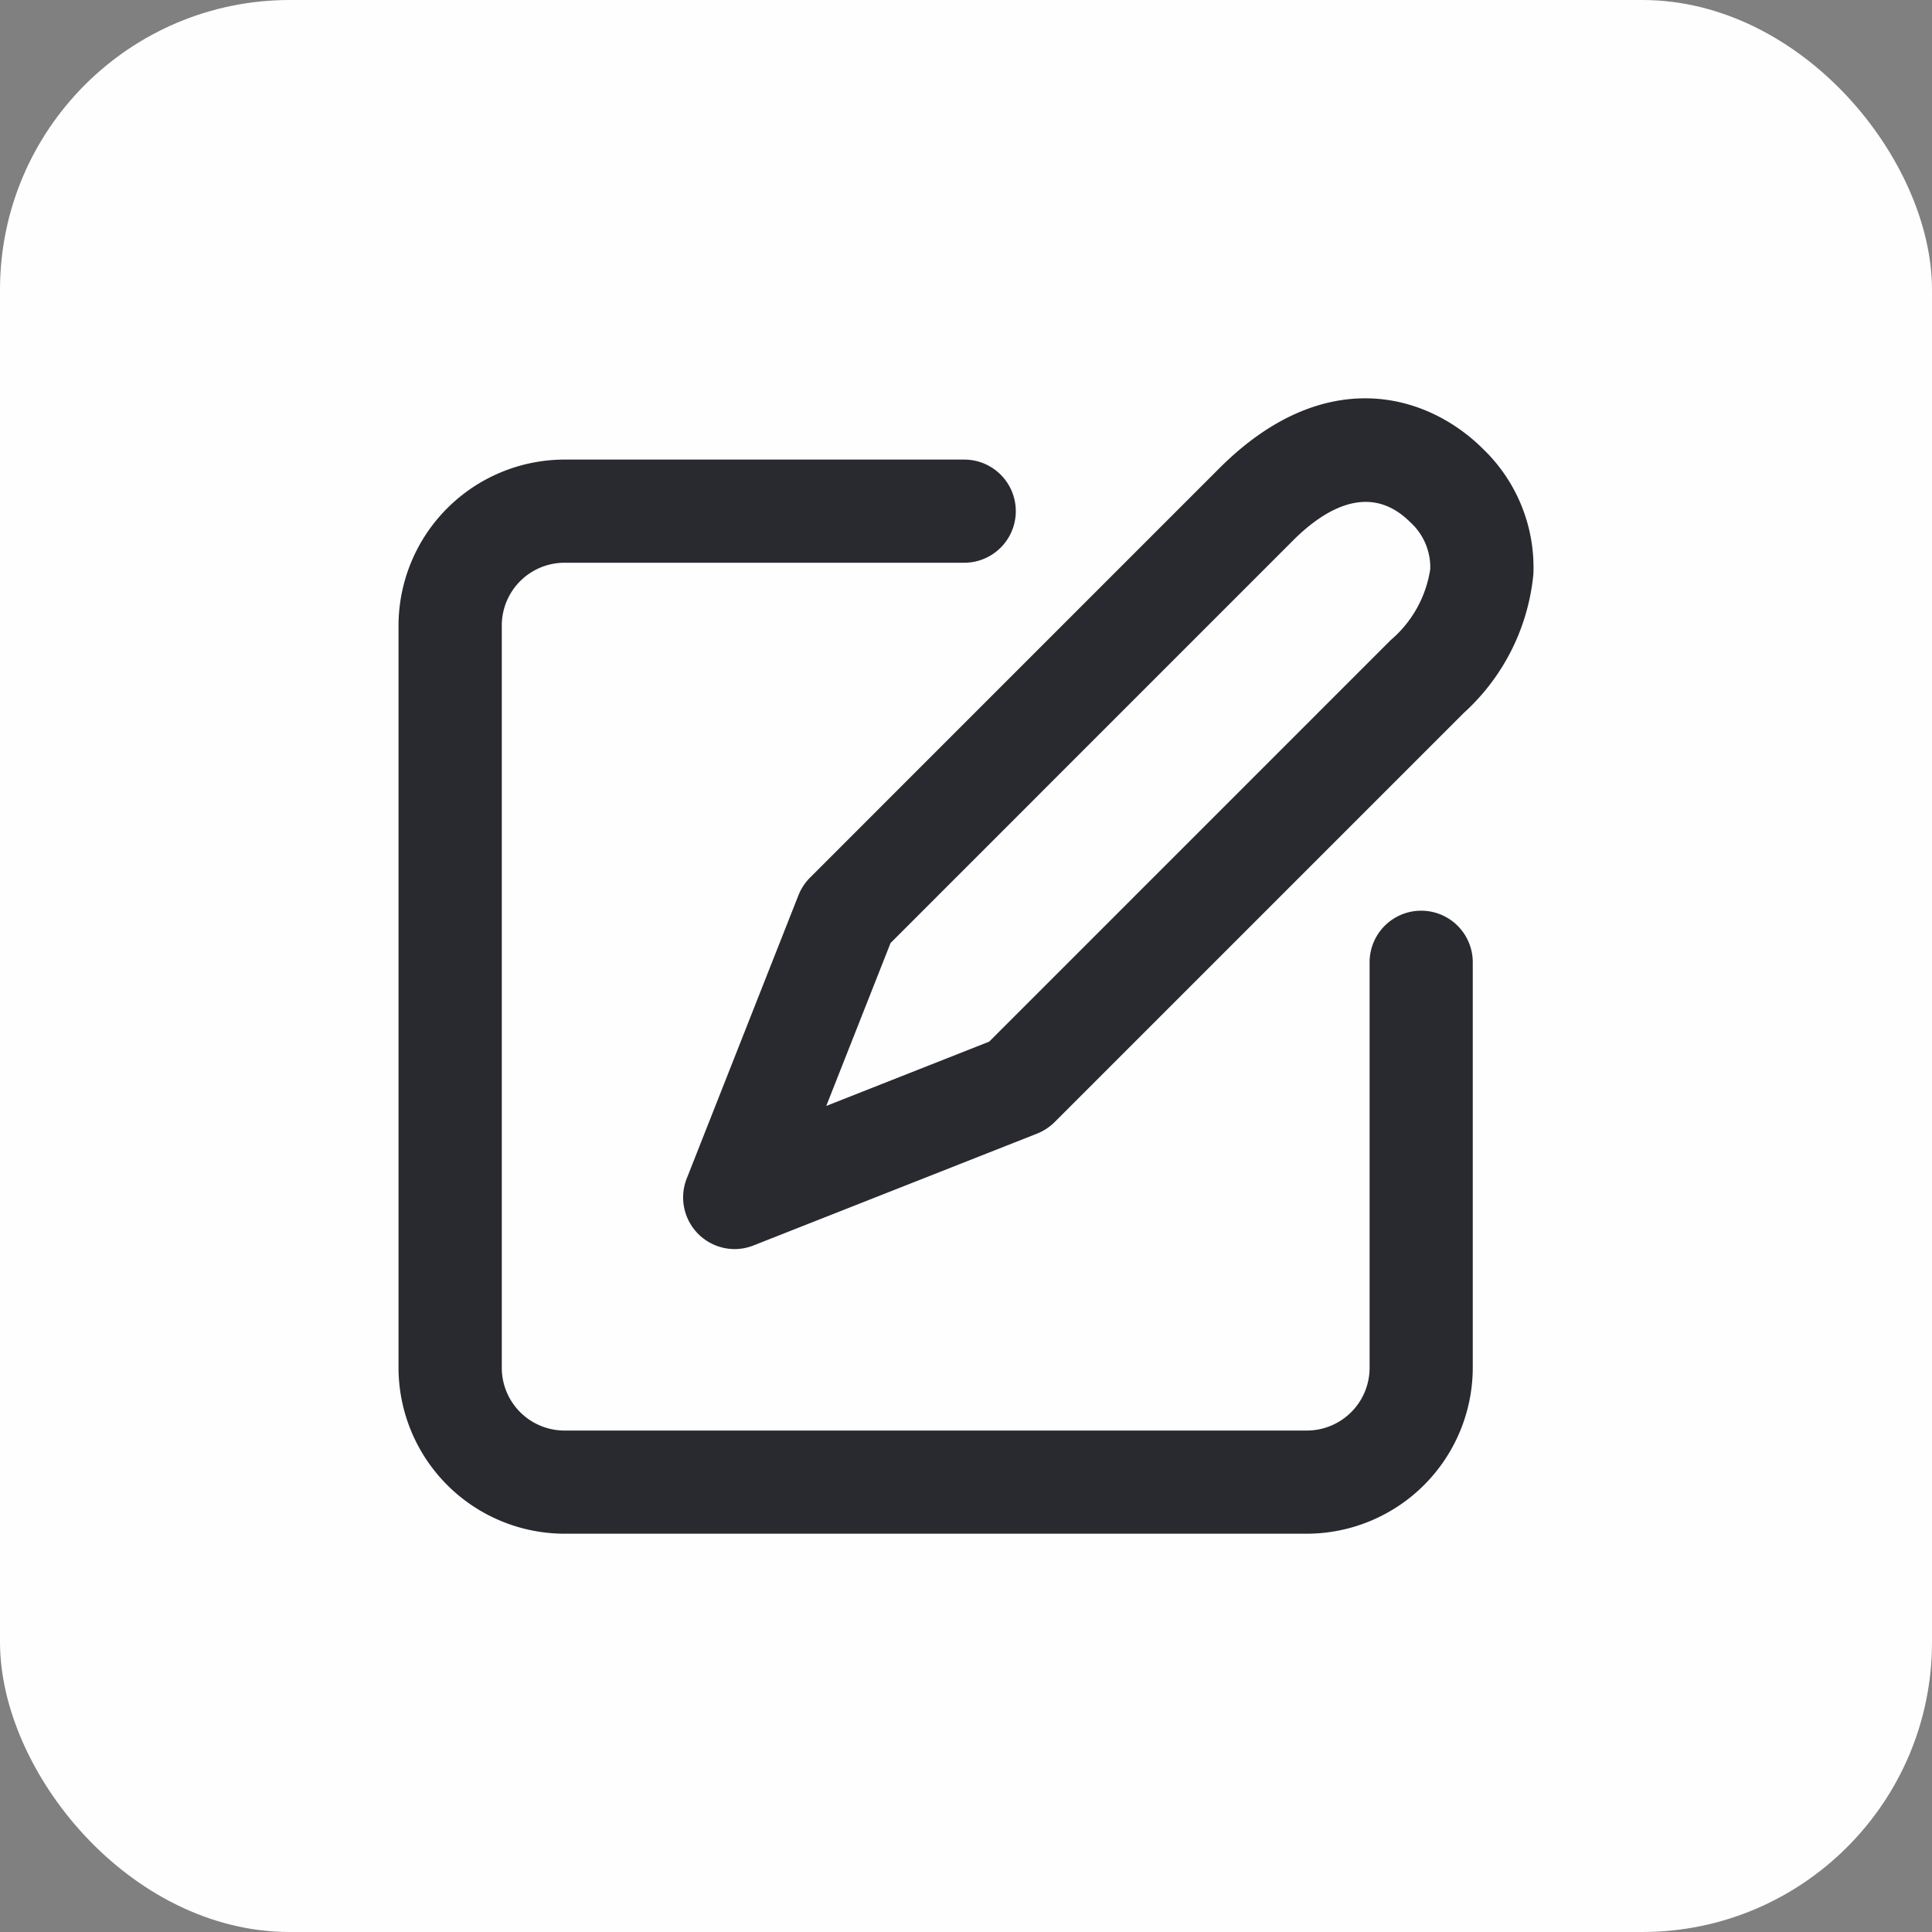 <svg xmlns="http://www.w3.org/2000/svg" width="40" height="40" viewBox="0 0 40 40"><rect x="0" y="0" width="40" height="40" fill="#808080" stroke="none"/><defs><style>.a{fill:#fffefe;}.b{fill:#292930;}</style></defs><g transform="translate(-1624 -120)"><rect class="a" width="40" height="40" rx="6" transform="translate(1624 120)"/><g transform="translate(-427.829 -449.527)"><path class="b" d="M2078.885,601.2h-15.367a3.442,3.442,0,0,1-3.438-3.437V582.4a3.442,3.442,0,0,1,3.438-3.439h8.274a1.068,1.068,0,1,1,0,2.136h-8.274a1.3,1.3,0,0,0-1.3,1.3v15.367a1.3,1.3,0,0,0,1.3,1.3h15.367a1.3,1.3,0,0,0,1.3-1.3v-8.395a1.068,1.068,0,1,1,2.136,0v8.395A3.442,3.442,0,0,1,2078.885,601.2Z" transform="translate(0 0.081)"/><path class="b" d="M2066.664,595.388a1.069,1.069,0,0,1-.994-1.461l2.314-5.867a1.086,1.086,0,0,1,.239-.363l8.472-8.473c2.163-2.164,4.293-1.567,5.464-.4a3.4,3.4,0,0,1,1.04,2.59,4.451,4.451,0,0,1-1.439,2.872l-8.473,8.473a1.084,1.084,0,0,1-.363.238l-5.867,2.314A1.068,1.068,0,0,1,2066.664,595.388Zm3.226-6.337-1.331,3.373,3.373-1.331,8.315-8.315a2.4,2.4,0,0,0,.817-1.471,1.26,1.26,0,0,0-.417-.971c-.848-.845-1.8-.251-2.443.4Z" transform="translate(0.377)"/></g></g></svg>